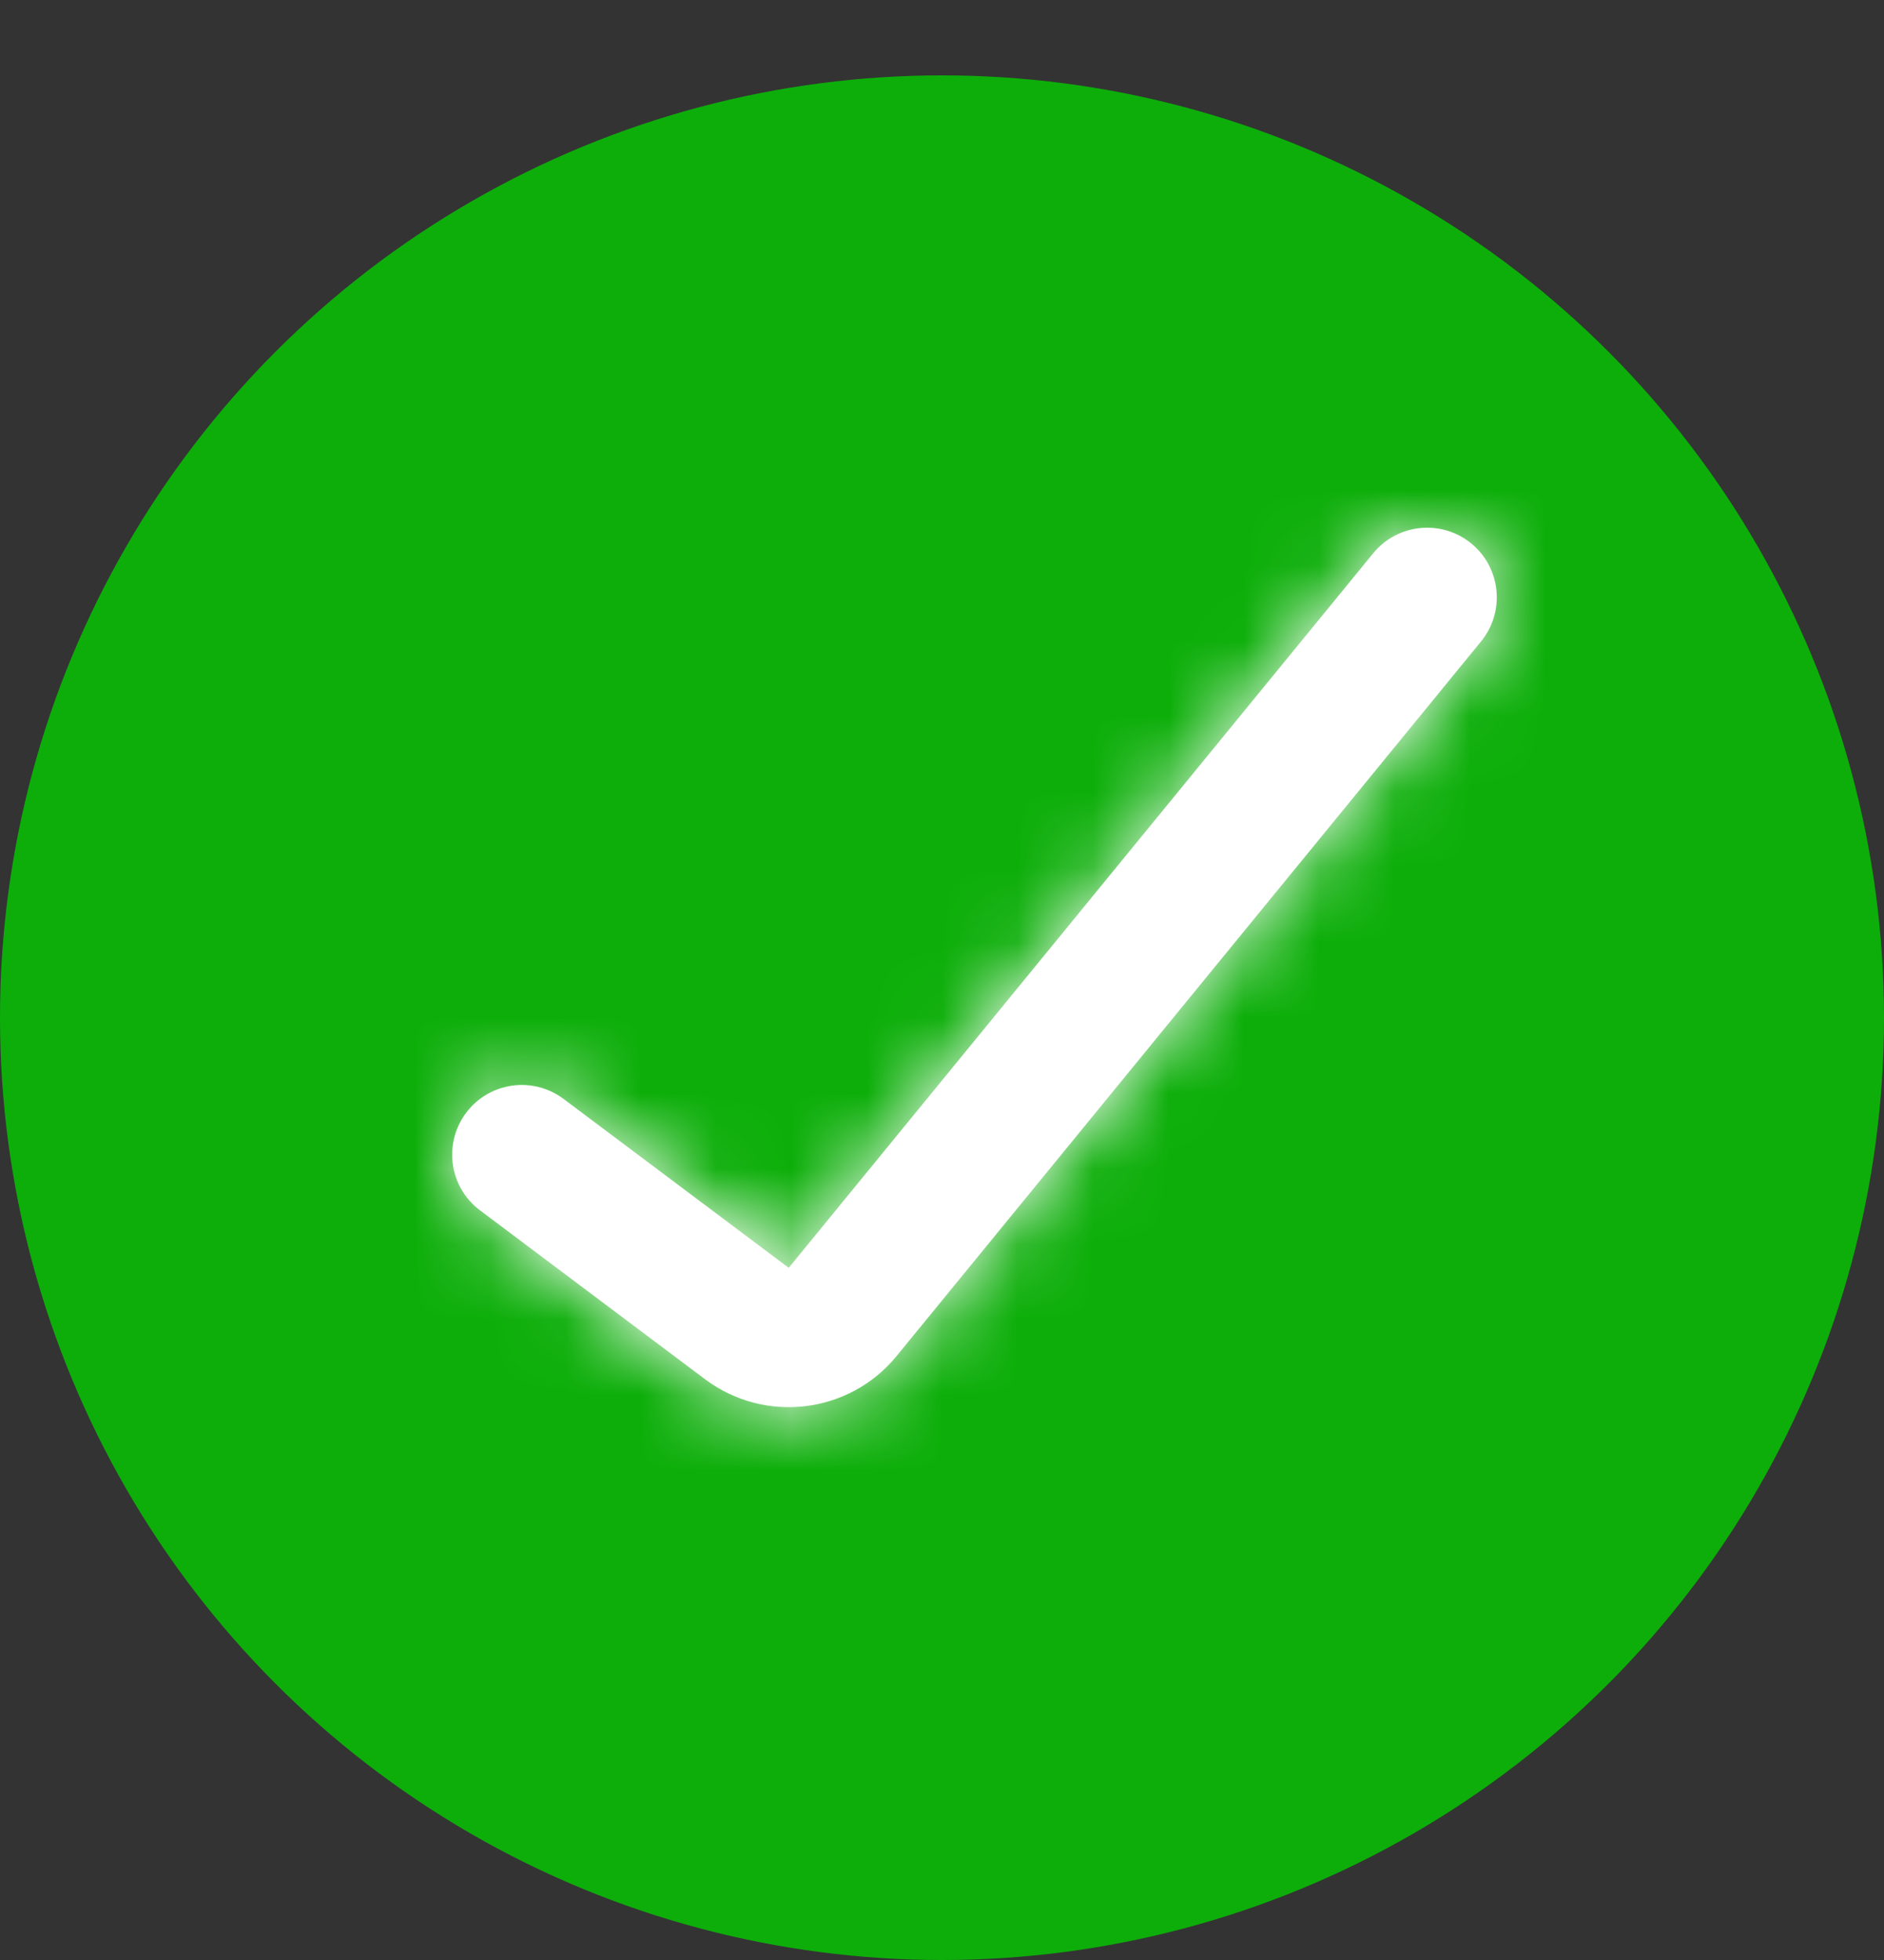 <svg width="25" height="26" viewBox="0 0 25 26" fill="none" xmlns="http://www.w3.org/2000/svg">
<rect x="0" y="0" width="25" height="26" fill="#333333" stroke="none"/>
<circle cx="12.5" cy="13.5" r="12.5" fill="#0DAE0A"/>
<mask id="path-2-inside-1_14_689" fill="white">
<path fill-rule="evenodd" clip-rule="evenodd" d="M19.523 7.209C19.918 7.532 19.976 8.114 19.653 8.509L11.897 17.989C11.27 18.755 10.15 18.891 9.357 18.297L6.37 16.056C5.961 15.75 5.879 15.171 6.185 14.762C6.491 14.354 7.07 14.271 7.479 14.578L10.466 16.818L18.222 7.339C18.545 6.944 19.128 6.886 19.523 7.209Z"/>
</mask>
<path fill-rule="evenodd" clip-rule="evenodd" d="M19.523 7.209C19.918 7.532 19.976 8.114 19.653 8.509L11.897 17.989C11.27 18.755 10.15 18.891 9.357 18.297L6.37 16.056C5.961 15.75 5.879 15.171 6.185 14.762C6.491 14.354 7.07 14.271 7.479 14.578L10.466 16.818L18.222 7.339C18.545 6.944 19.128 6.886 19.523 7.209Z" fill="white"/>
<path d="M19.653 8.509L21.201 9.776L19.653 8.509ZM19.523 7.209L18.256 8.757L18.256 8.757L19.523 7.209ZM11.897 17.989L10.349 16.722L11.897 17.989ZM9.357 18.297L8.157 19.897L8.157 19.897L9.357 18.297ZM6.37 16.056L7.57 14.456L7.57 14.456L6.37 16.056ZM7.479 14.578L6.279 16.178L6.279 16.178L7.479 14.578ZM10.466 16.818L9.266 18.418L10.8 19.569L12.014 18.085L10.466 16.818ZM18.222 7.339L19.77 8.605L19.77 8.605L18.222 7.339ZM21.201 9.776C22.223 8.526 22.039 6.684 20.789 5.661L18.256 8.757C17.796 8.381 17.729 7.703 18.105 7.243L21.201 9.776ZM13.445 19.255L21.201 9.776L18.105 7.243L10.349 16.722L13.445 19.255ZM8.157 19.897C9.807 21.134 12.139 20.851 13.445 19.255L10.349 16.722C10.4 16.659 10.492 16.648 10.557 16.697L8.157 19.897ZM5.17 17.656L8.157 19.897L10.557 16.697L7.57 14.456L5.17 17.656ZM4.585 13.562C3.616 14.854 3.878 16.687 5.17 17.656L7.57 14.456C8.045 14.813 8.141 15.487 7.785 15.962L4.585 13.562ZM8.679 12.978C7.387 12.009 5.554 12.271 4.585 13.562L7.785 15.962C7.428 16.438 6.754 16.534 6.279 16.178L8.679 12.978ZM11.666 15.218L8.679 12.978L6.279 16.178L9.266 18.418L11.666 15.218ZM16.674 6.072L8.918 15.552L12.014 18.085L19.77 8.605L16.674 6.072ZM20.789 5.661C19.539 4.638 17.697 4.823 16.674 6.072L19.77 8.605C19.394 9.065 18.716 9.133 18.256 8.757L20.789 5.661Z" fill="white" mask="url(#path-2-inside-1_14_689)"/>
</svg>
